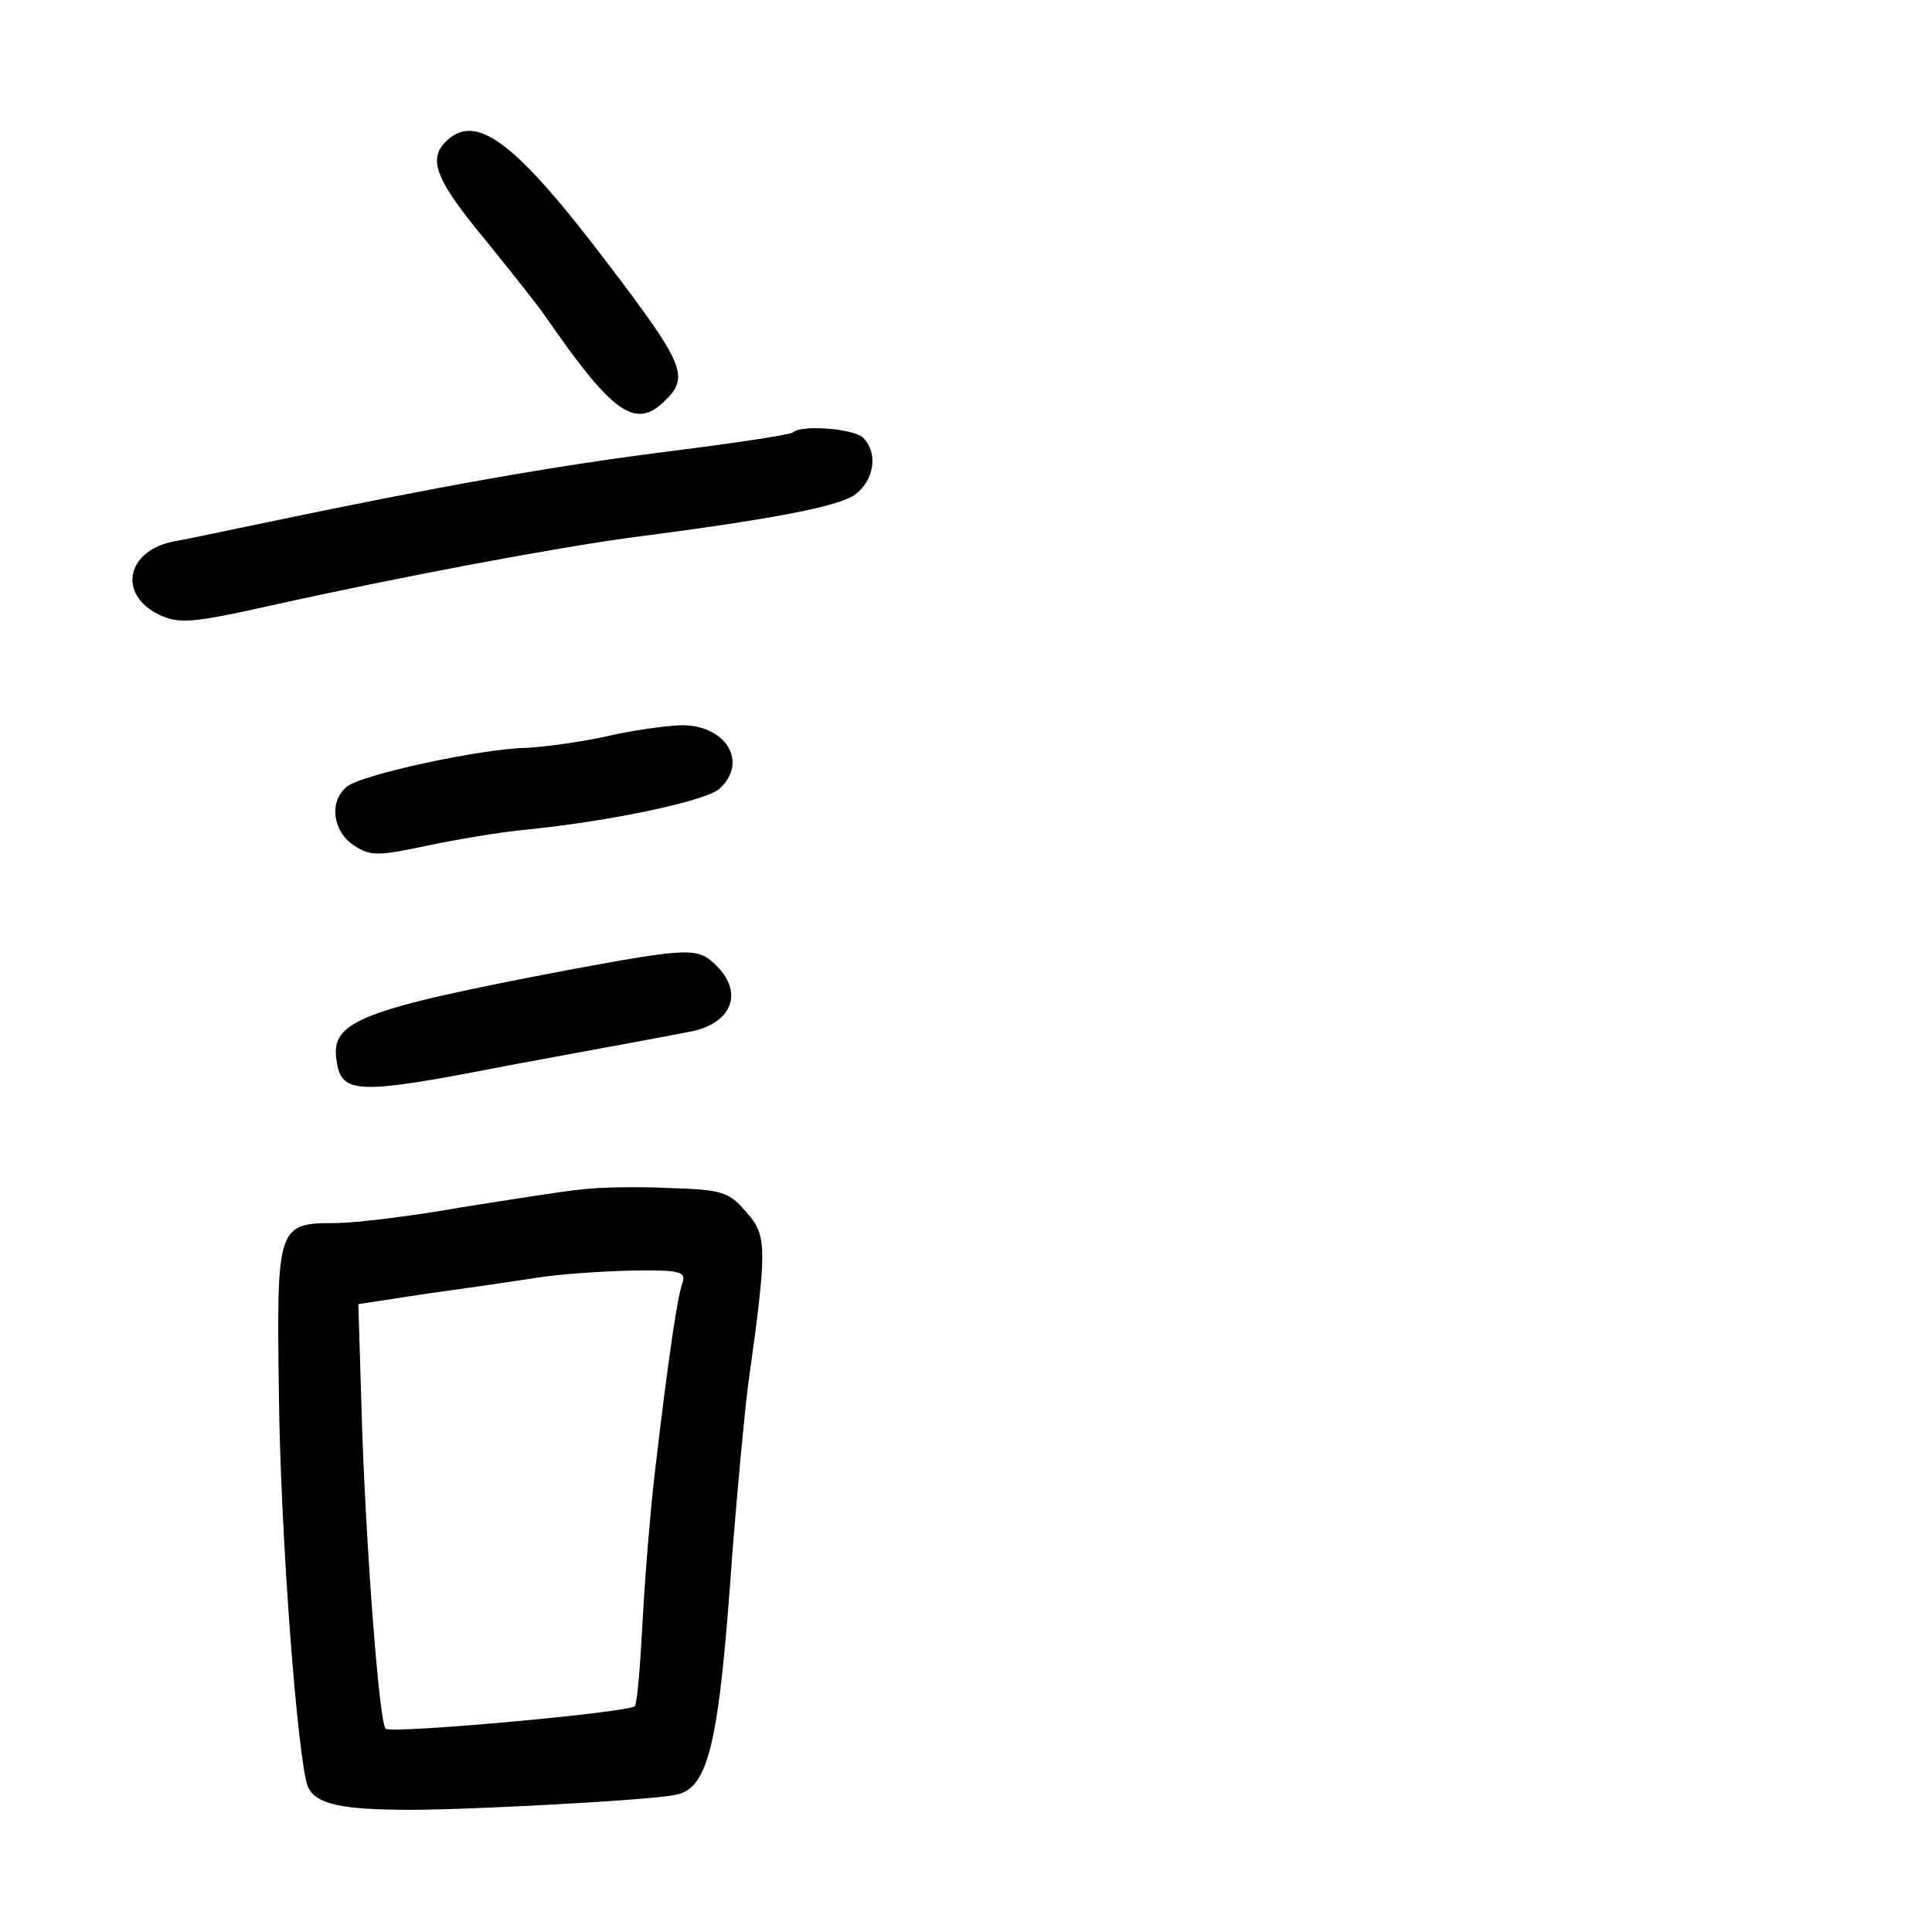 <?xml version="1.0" standalone="no"?>
<!DOCTYPE svg PUBLIC "-//W3C//DTD SVG 20010904//EN"
 "http://www.w3.org/TR/2001/REC-SVG-20010904/DTD/svg10.dtd">
<svg version="1.0" xmlns="http://www.w3.org/2000/svg"
 width="248pt" height="248pt" viewBox="0 0 248 248"
 preserveAspectRatio="xMidYMid meet">
<g transform="translate(0,248) scale(0.1,-0.1)"
fill="#000000" stroke="none">
<path d="M572 2298 c-23 -23 -12 -50 51 -126 34 -42 69 -86 77 -98 87 -126
116 -146 154 -108 31 30 24 47 -71 172 -121 160 -172 199 -211 160z"/>
<path d="M1018 1925 c-3 -3 -76 -14 -164 -25 -149 -19 -294 -45 -509 -90 -49
-10 -104 -22 -122 -25 -61 -12 -72 -68 -19 -94 26 -12 42 -11 145 12 171 38
365 74 461 87 178 23 262 39 286 54 26 18 32 54 12 74 -12 12 -80 17 -90 7z"/>
<path d="M775 1534 c-33 -7 -78 -13 -100 -14 -56 -1 -211 -34 -230 -50 -23
-19 -18 -57 9 -75 21 -14 31 -14 92 -1 38 8 96 18 129 21 111 11 230 37 248
52 39 35 8 84 -51 82 -20 -1 -64 -7 -97 -15z"/>
<path d="M730 1235 c-268 -51 -306 -66 -298 -116 6 -44 25 -45 224 -6 104 19
206 38 226 42 56 9 74 49 38 85 -24 24 -33 24 -190 -5z"/>
<path d="M745 953 c-22 -2 -91 -13 -154 -23 -62 -11 -135 -20 -161 -20 -74 0
-75 -4 -72 -219 2 -183 24 -469 37 -504 9 -21 37 -29 113 -30 67 -2 327 12
359 19 43 8 56 66 73 309 6 77 15 174 20 215 25 179 25 194 -2 224 -22 26 -31
29 -99 31 -41 2 -92 1 -114 -2z m131 -120 c-6 -16 -17 -86 -36 -248 -5 -44
-12 -127 -15 -184 -3 -57 -7 -107 -10 -111 -5 -8 -313 -36 -320 -29 -8 8 -24
216 -30 380 l-5 165 92 14 c51 7 113 16 138 20 25 4 78 8 119 9 64 1 72 -1 67
-16z"/>
</g>
</svg>
